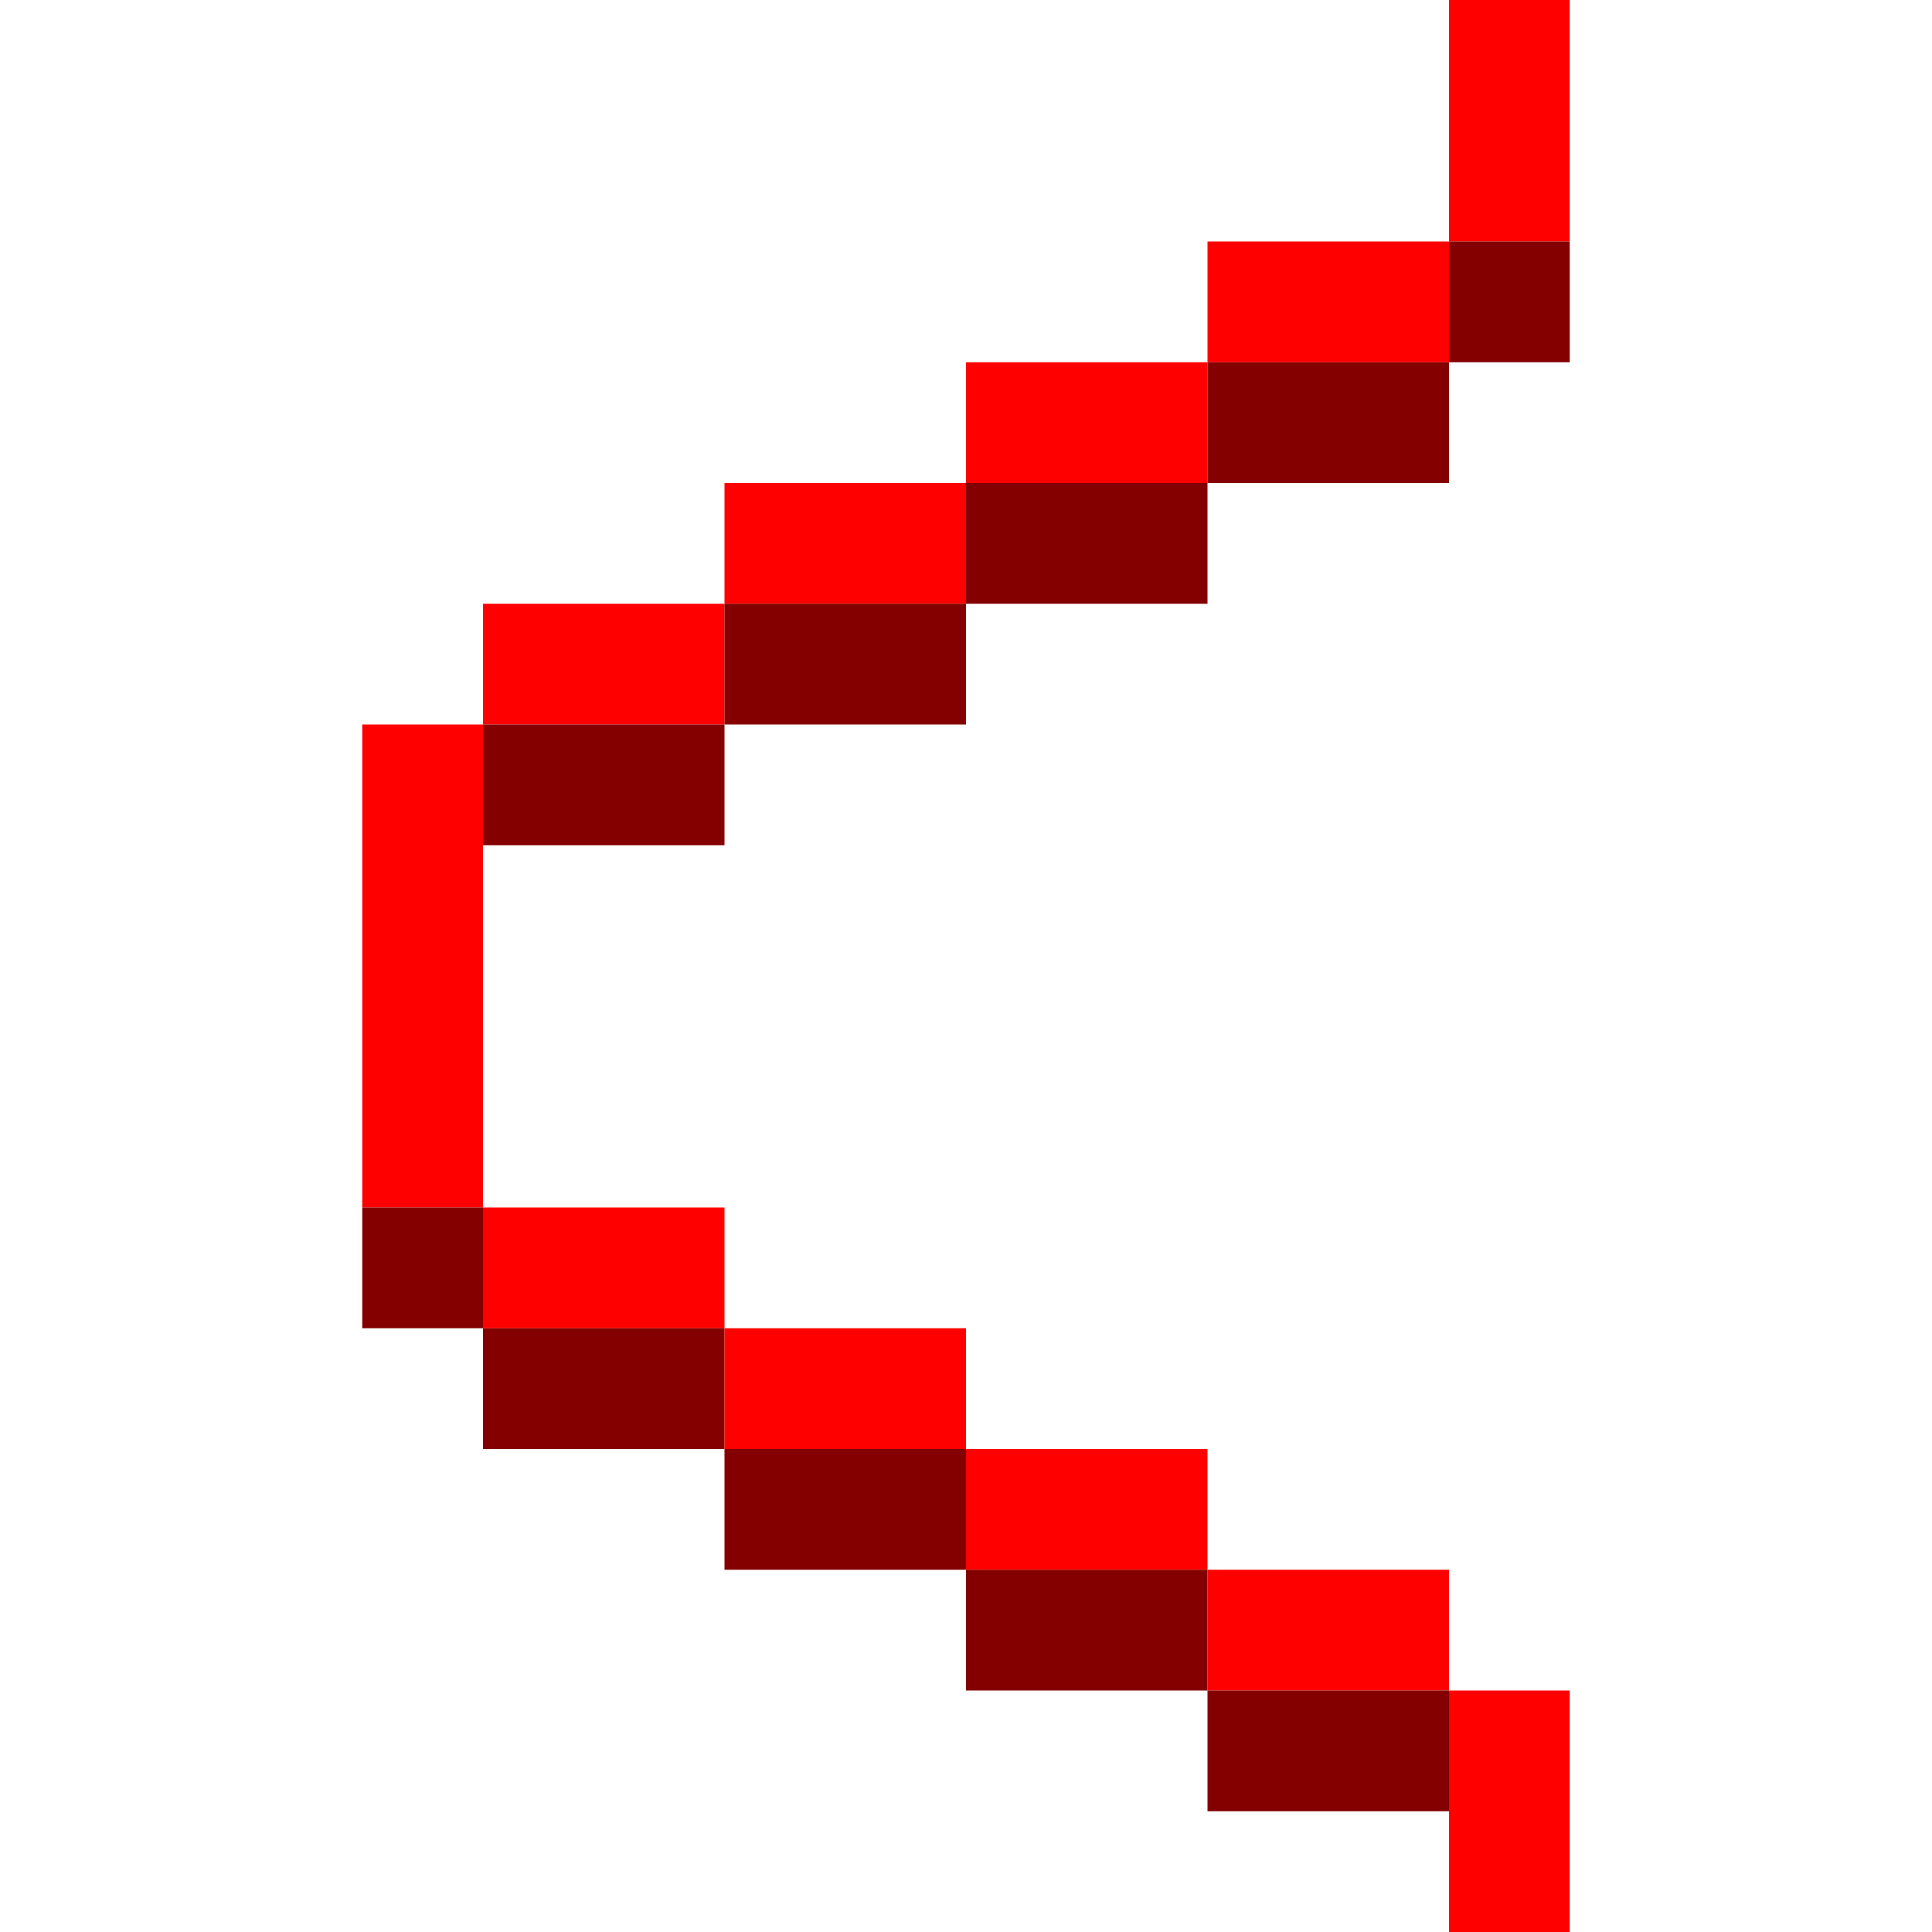 <!-- Created with Inkscape (http://www.inkscape.org/) --><svg xmlns:inkscape="http://www.inkscape.org/namespaces/inkscape" xmlns:sodipodi="http://sodipodi.sourceforge.net/DTD/sodipodi-0.dtd" xmlns="http://www.w3.org/2000/svg" xmlns:svg="http://www.w3.org/2000/svg" width="32" height="32" viewBox="0 0 32 32" version="1.1" id="svg1" inkscape:version="1.3 (0e150ed6c4, 2023-07-21)" sodipodi:docname="PLANTILLA.svg">
  <sodipodi:namedview id="namedview1" pagecolor="#b6b6b6" bordercolor="#666666" borderopacity="1.0" inkscape:showpageshadow="2" inkscape:pageopacity="0.0" inkscape:pagecheckerboard="true" inkscape:deskcolor="#d1d1d1" inkscape:document-units="px" showgrid="true" shape-rendering="crispEdges" inkscape:zoom="24.09375" inkscape:cx="16" inkscape:cy="16" inkscape:window-width="1920" inkscape:window-height="1009" inkscape:window-x="1912" inkscape:window-y="-8" inkscape:window-maximized="1" inkscape:current-layer="layer1">
    <inkscape:grid id="grid1" units="px" originx="0" originy="0" spacingx="1" spacingy="1" empcolor="#0099e5" empopacity="0.302" color="#0099e5" opacity="0.149" empspacing="4" dotted="false" gridanglex="30" gridanglez="30" visible="true"/>
  </sodipodi:namedview>
  <defs id="defs1"/>
  <g inkscape:label="Capa 1" inkscape:groupmode="layer" id="layer1"/>
<g inkscape:groupmode="layer" inkscape:label="Capa 1"><rect x="6" y="12" width="2" height="8" style="fill:#ff0000"/><rect x="8" y="10" width="4" height="2" style="fill:#ff0000"/><rect x="8" y="12" width="4" height="2" style="fill:#840000"/><rect x="8" y="20" width="4" height="2" style="fill:#ff0000"/><rect x="8" y="22" width="4" height="2" style="fill:#840000"/><rect x="12" y="8" width="4" height="2" style="fill:#ff0000"/><rect x="12" y="10" width="4" height="2" style="fill:#840000"/><rect x="12" y="22" width="4" height="2" style="fill:#ff0000"/><rect x="12" y="24" width="4" height="2" style="fill:#840000"/><rect x="16" y="6" width="4" height="2" style="fill:#ff0000"/><rect x="16" y="8" width="4" height="2" style="fill:#840000"/><rect x="16" y="24" width="4" height="2" style="fill:#ff0000"/><rect x="16" y="26" width="4" height="2" style="fill:#840000"/><rect x="20" y="4" width="4" height="2" style="fill:#ff0000"/><rect x="20" y="6" width="4" height="2" style="fill:#840000"/><rect x="20" y="26" width="4" height="2" style="fill:#ff0000"/><rect x="20" y="28" width="4" height="2" style="fill:#840000"/><rect x="24" y="0" width="2" height="4" style="fill:#ff0000"/><rect x="24" y="28" width="2" height="4" style="fill:#ff0000"/><rect x="6" y="20" width="2" height="2" style="fill:#840000"/><rect x="24" y="4" width="2" height="2" style="fill:#840000"/></g></svg>